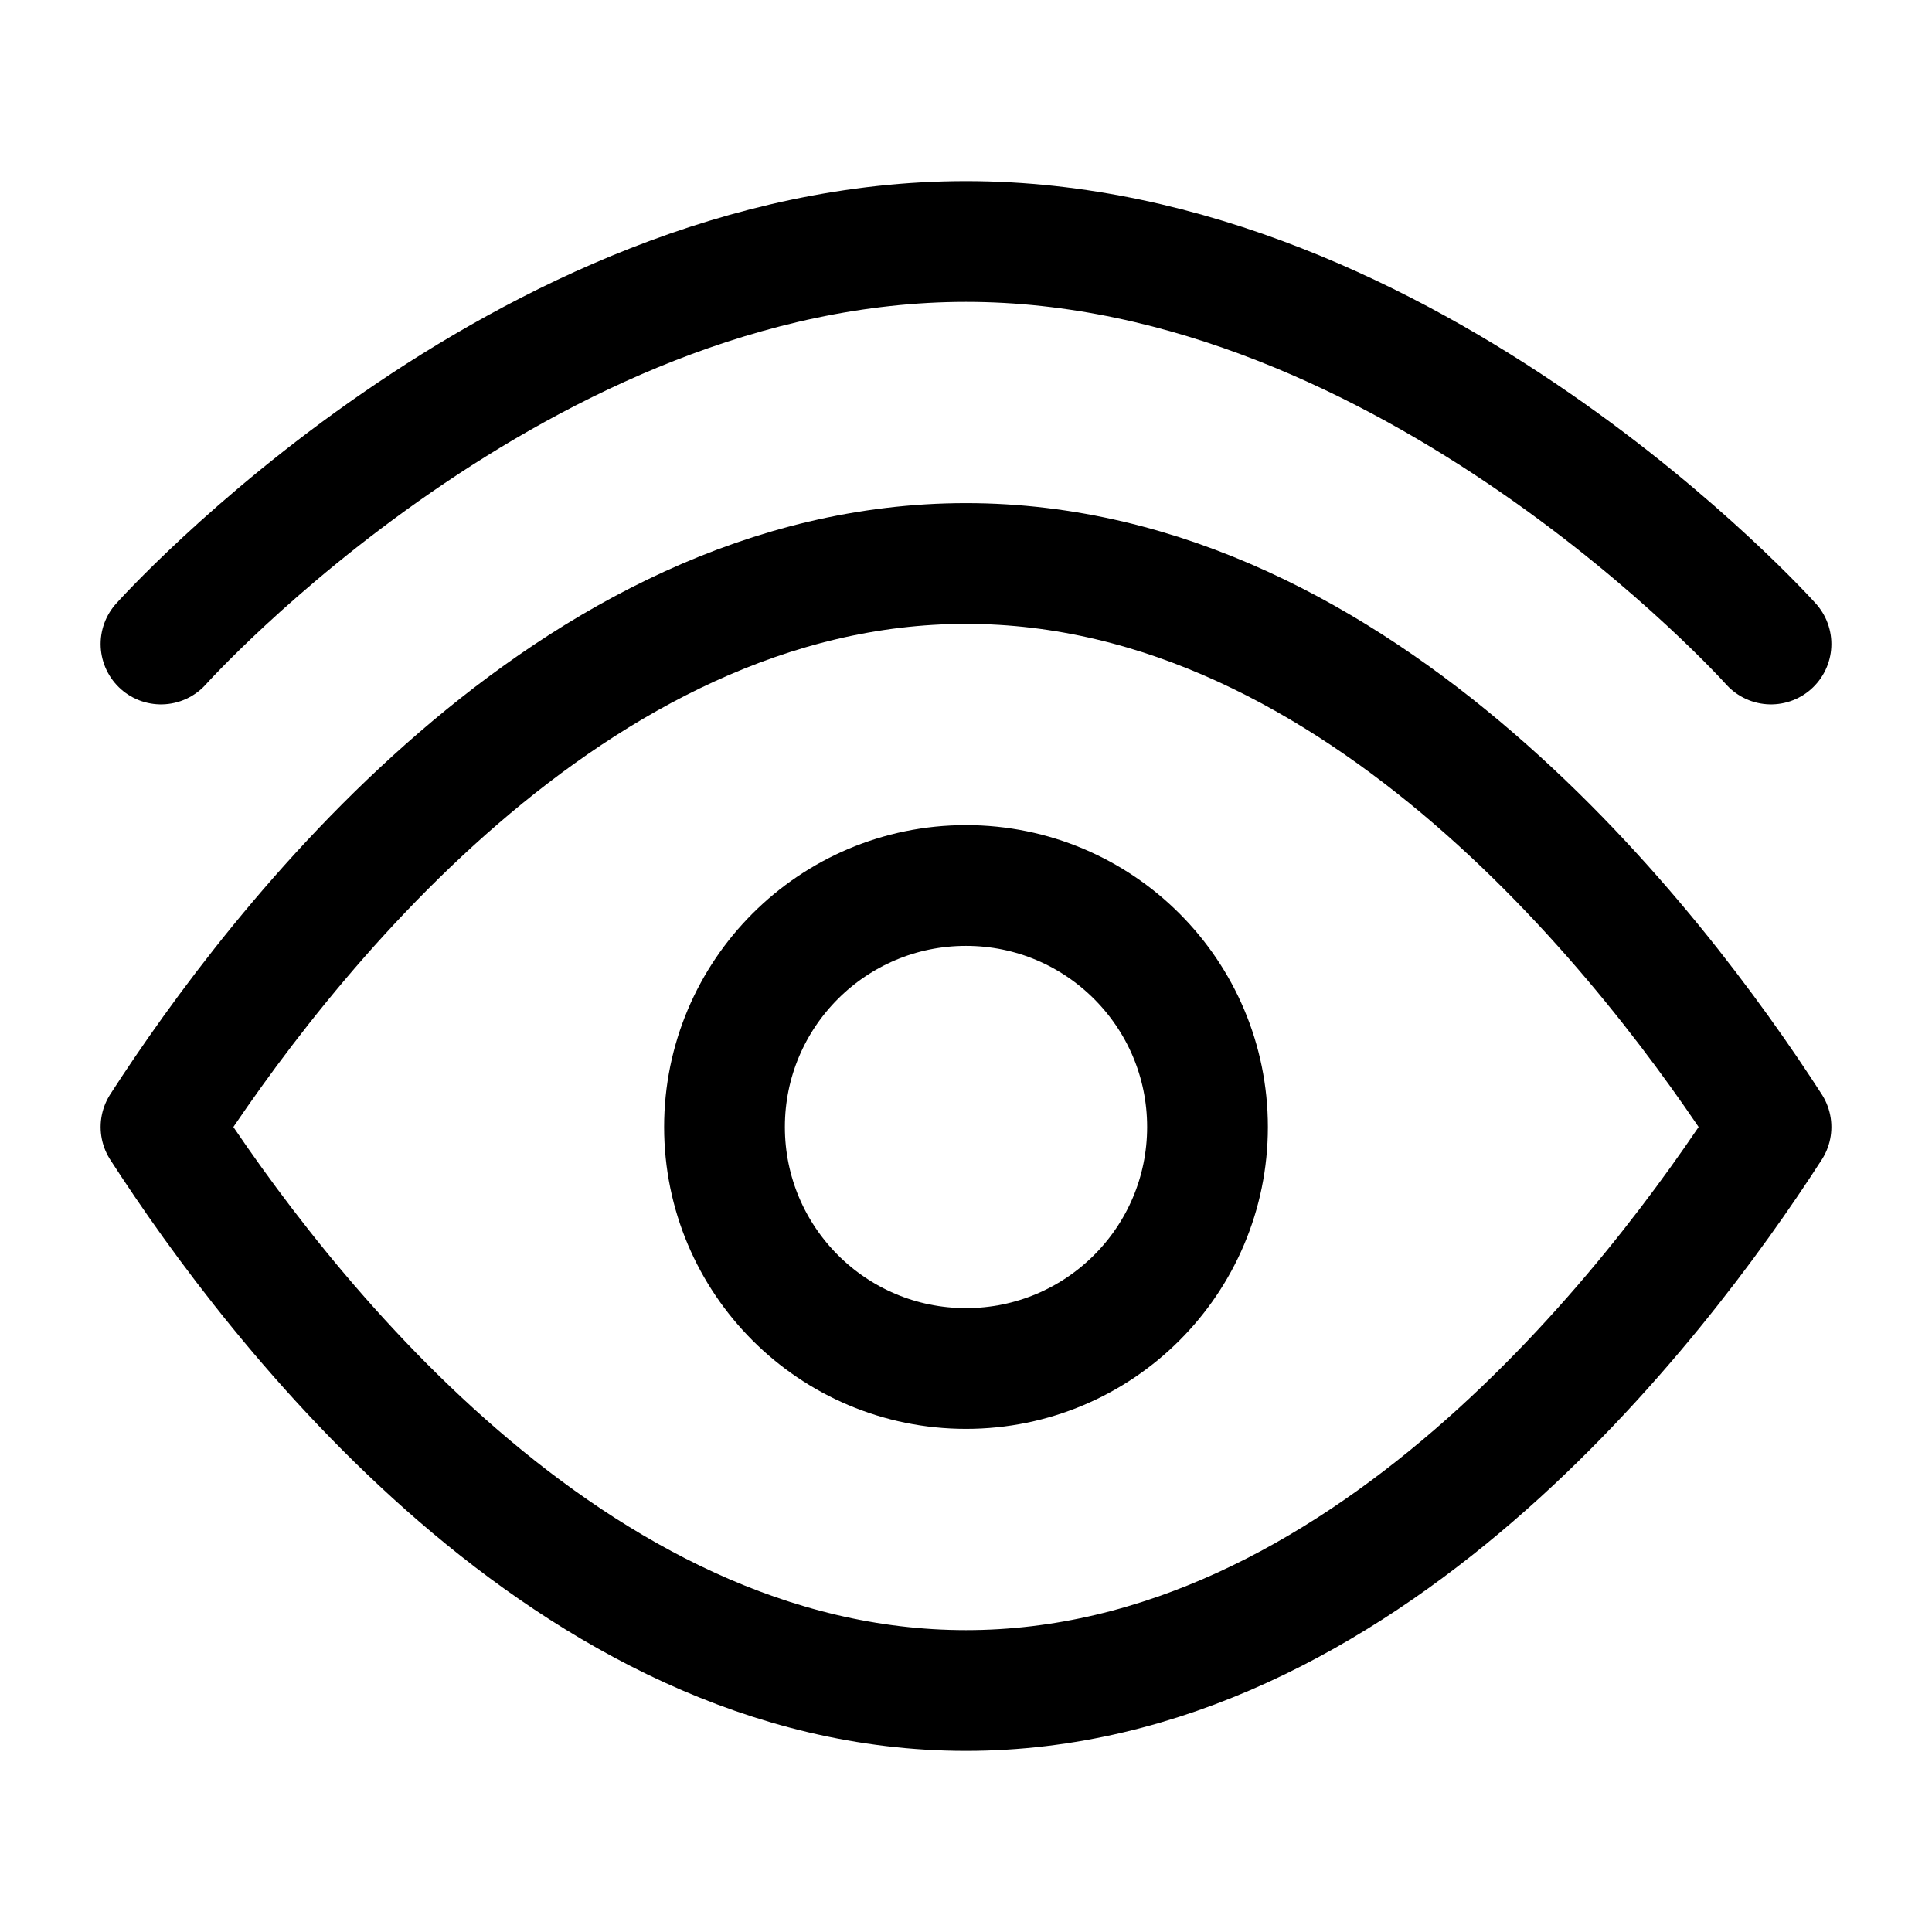 <svg width="24" height="24" viewBox="0 0 24 24" fill="none" xmlns="http://www.w3.org/2000/svg">
    <path d="M22 8C22 8 17.523 3 12 3C6.477 3 2 8 2 8" stroke="currentColor" stroke-width="1.5" stroke-linecap="round" stroke-linejoin="round"/>
    <path d="M12 7C7.087 7 3.431 11.782 2 14C3.431 16.218 7.087 21 12 21C16.913 21 20.569 16.218 22 14C20.569 11.782 16.913 7 12 7Z" stroke="currentColor" stroke-width="1.5" stroke-linecap="round" stroke-linejoin="round"/>
    <path d="M15 14C15 12.343 13.657 11 12 11C10.343 11 9 12.343 9 14C9 15.657 10.343 17 12 17C13.657 17 15 15.657 15 14Z" stroke="currentColor" stroke-width="1.5" stroke-linecap="round" stroke-linejoin="round"/>
</svg>

